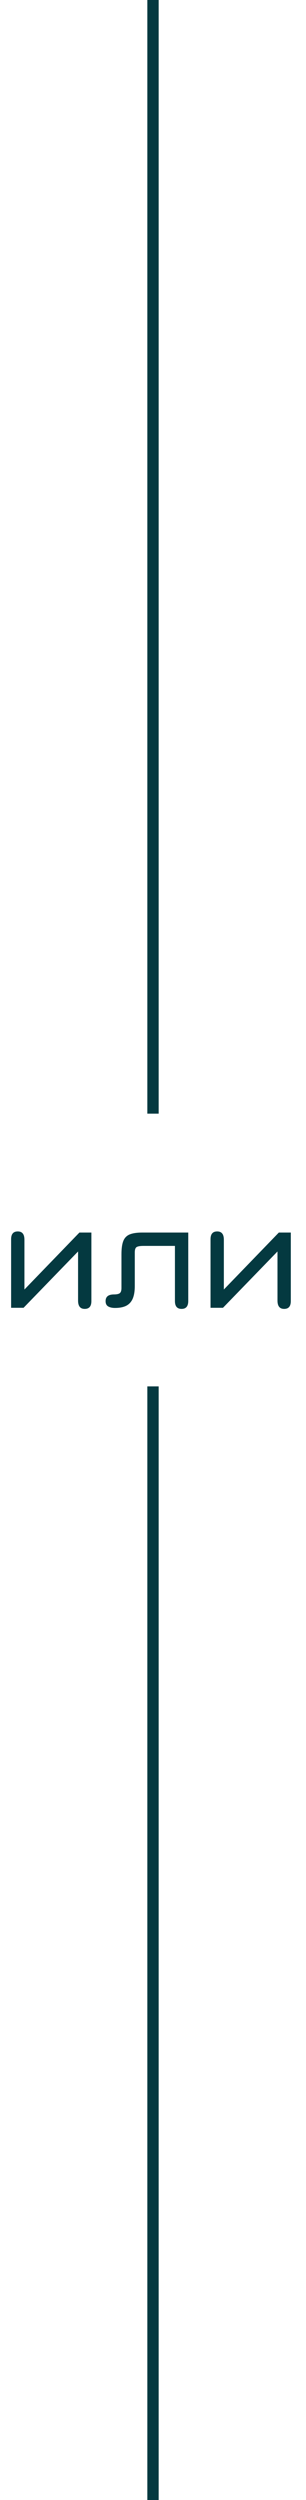 <svg width="27" height="220" viewBox="0 0 27 220" fill="none" xmlns="http://www.w3.org/2000/svg">
<path d="M7.476 115.182C7.084 115.182 6.888 114.939 6.888 114.454V110.128L2.079 115.084H0.98V109.05C0.98 108.593 1.176 108.364 1.568 108.364C1.96 108.364 2.156 108.607 2.156 109.092V113.474L7.007 108.462H8.064V114.496C8.064 114.953 7.868 115.182 7.476 115.182ZM16.023 115.182C15.631 115.182 15.435 114.953 15.435 114.496V109.638H12.663C12.35 109.638 12.143 109.675 12.04 109.75C11.942 109.825 11.893 109.979 11.893 110.212V113.18C11.893 113.628 11.832 113.994 11.711 114.279C11.59 114.559 11.401 114.767 11.144 114.902C10.887 115.033 10.554 115.098 10.143 115.098C9.9 115.098 9.702 115.054 9.548 114.965C9.394 114.876 9.317 114.72 9.317 114.496C9.317 114.104 9.564 113.908 10.059 113.908C10.311 113.908 10.484 113.868 10.577 113.789C10.67 113.71 10.717 113.563 10.717 113.348V110.366C10.717 109.871 10.771 109.486 10.878 109.211C10.985 108.936 11.172 108.742 11.438 108.63C11.709 108.518 12.08 108.462 12.551 108.462H16.611V114.482C16.611 114.949 16.415 115.182 16.023 115.182ZM25.072 115.182C24.68 115.182 24.484 114.939 24.484 114.454V110.128L19.675 115.084H18.576V109.05C18.576 108.593 18.772 108.364 19.164 108.364C19.556 108.364 19.752 108.607 19.752 109.092V113.474L24.603 108.462H25.66V114.496C25.66 114.953 25.464 115.182 25.072 115.182Z" fill="#043940"/>
<line x1="13.5" x2="13.5" y2="98" stroke="#043940"/>
<line x1="13.5" y1="122" x2="13.5" y2="220" stroke="#043940"/>
</svg>
